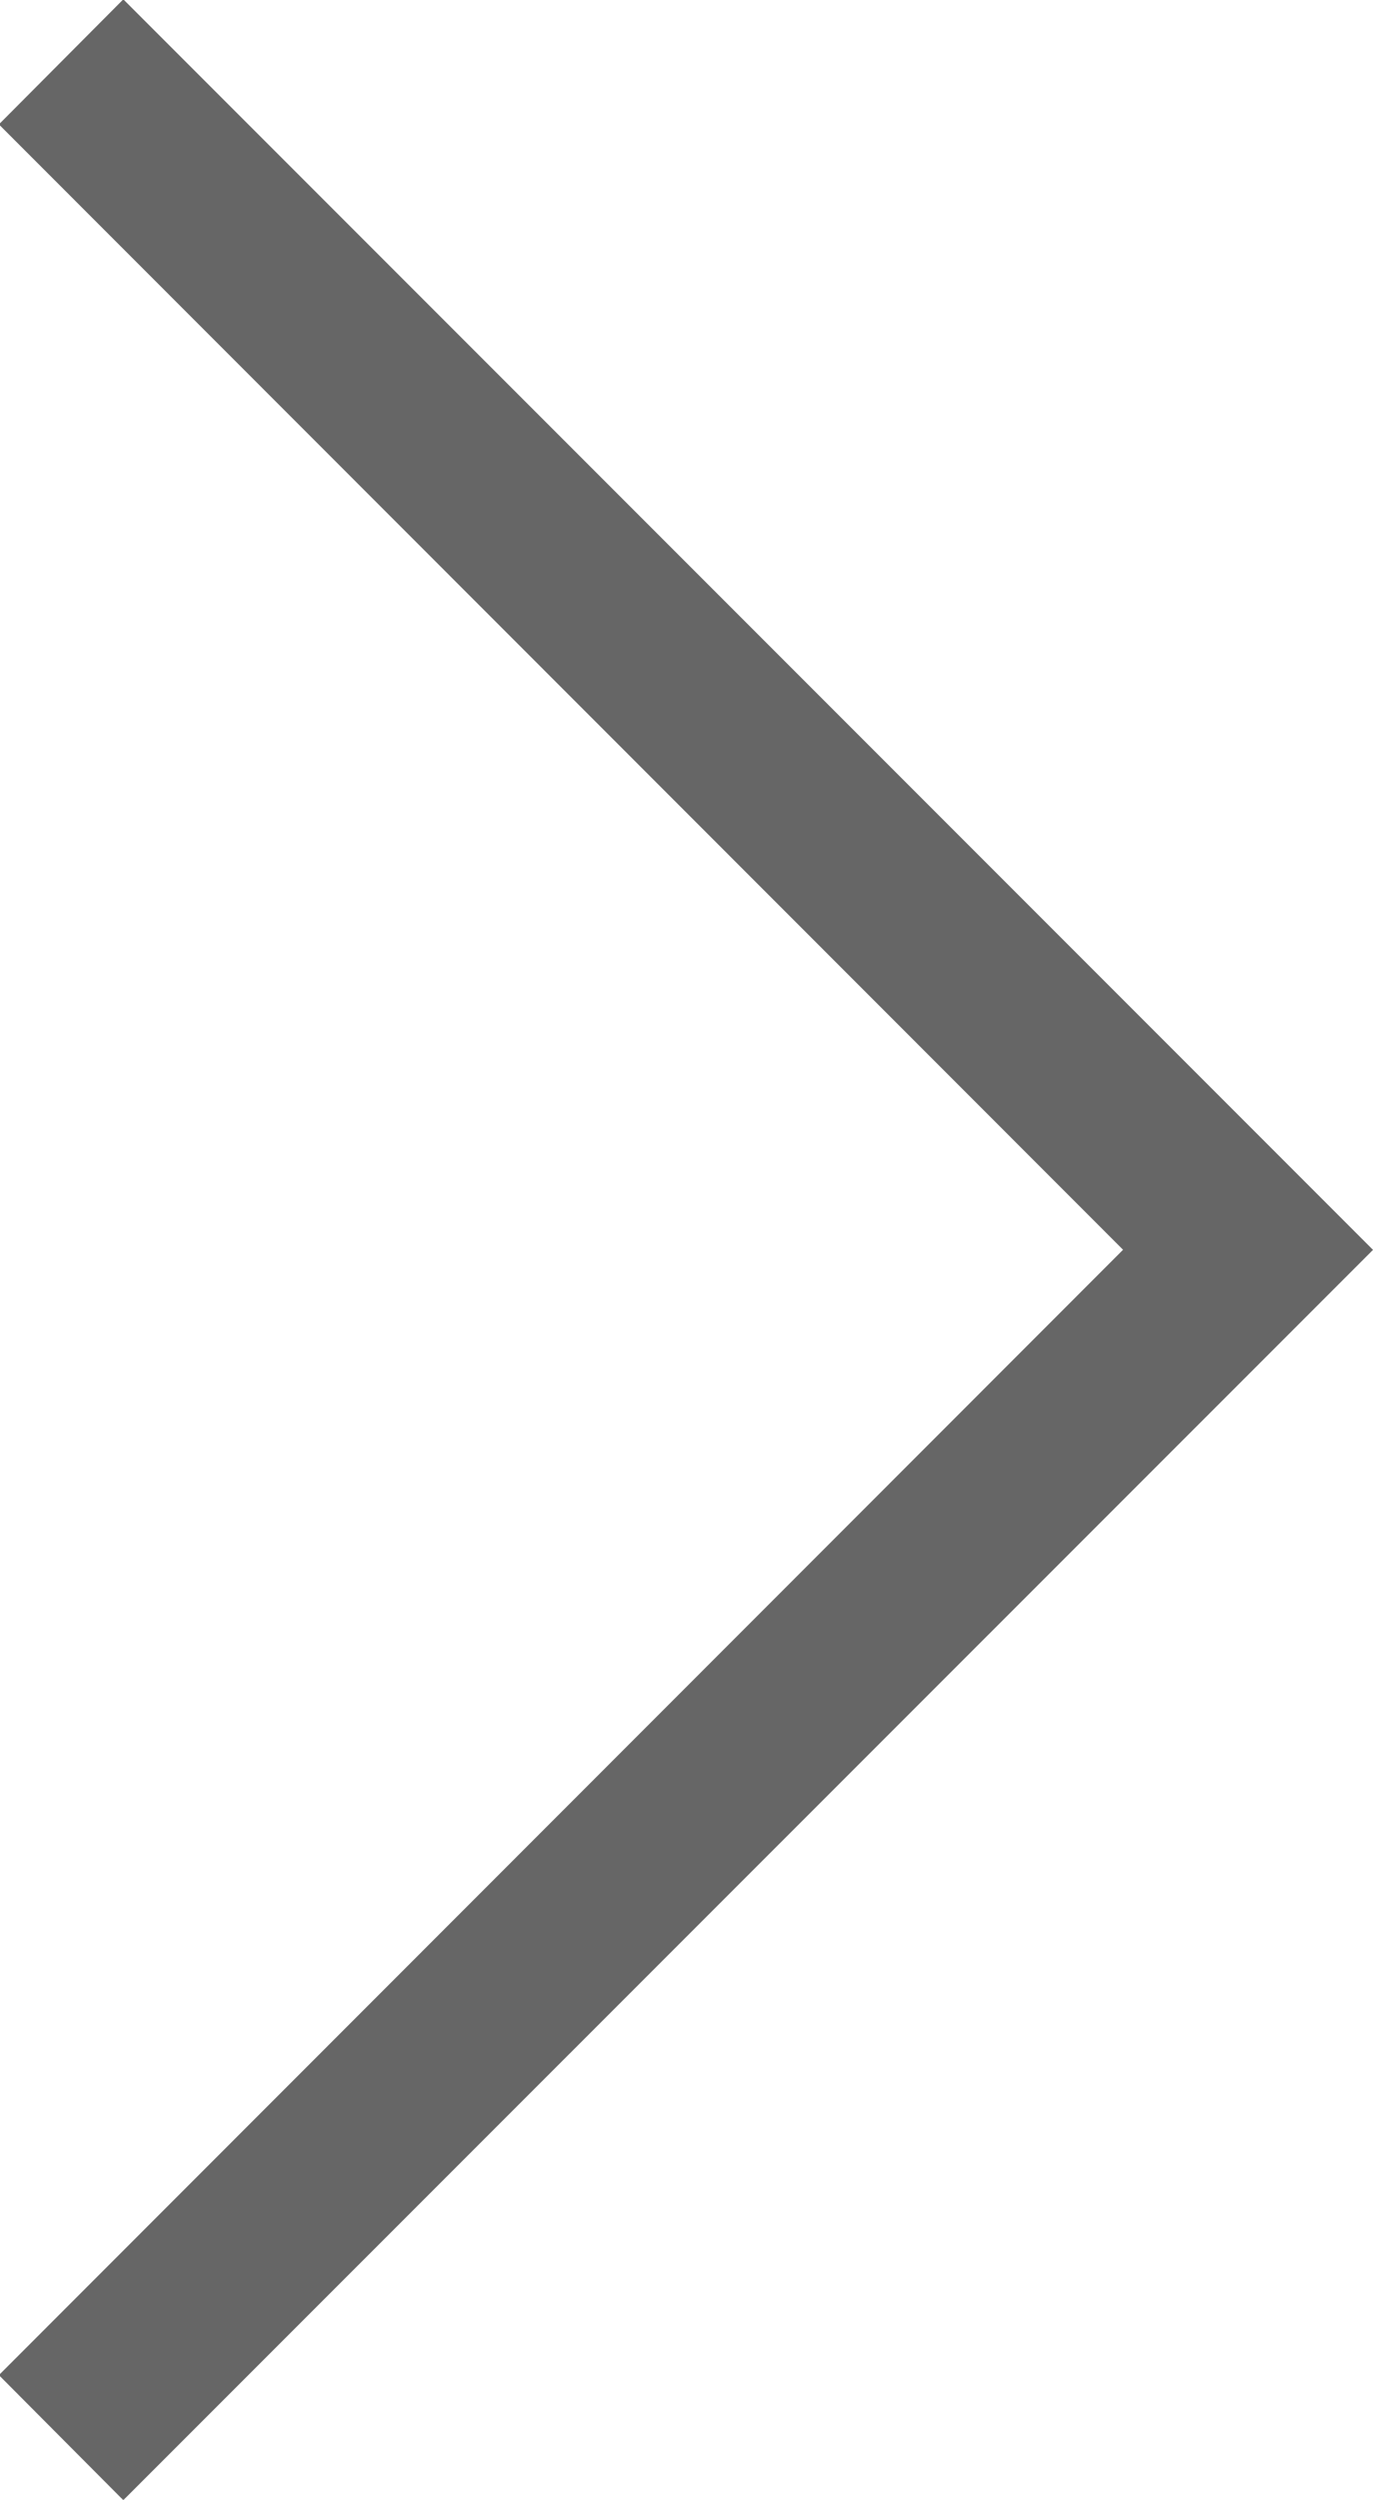 <svg xmlns="http://www.w3.org/2000/svg" width="12.47" height="22.688" viewBox="0 0 12.47 22.688">
  <defs>
    <style>
      .cls-1 {
        fill: #666;
        fill-rule: evenodd;
      }
    </style>
  </defs>
  <path id="arrow_category_right.svg" class="cls-1" d="M1051.66,87.532L1040.31,98.88l-1.13-1.135,10.21-10.214-10.21-10.214,1.13-1.135Z" transform="translate(-1039.19 -76.188)"/>
</svg>
